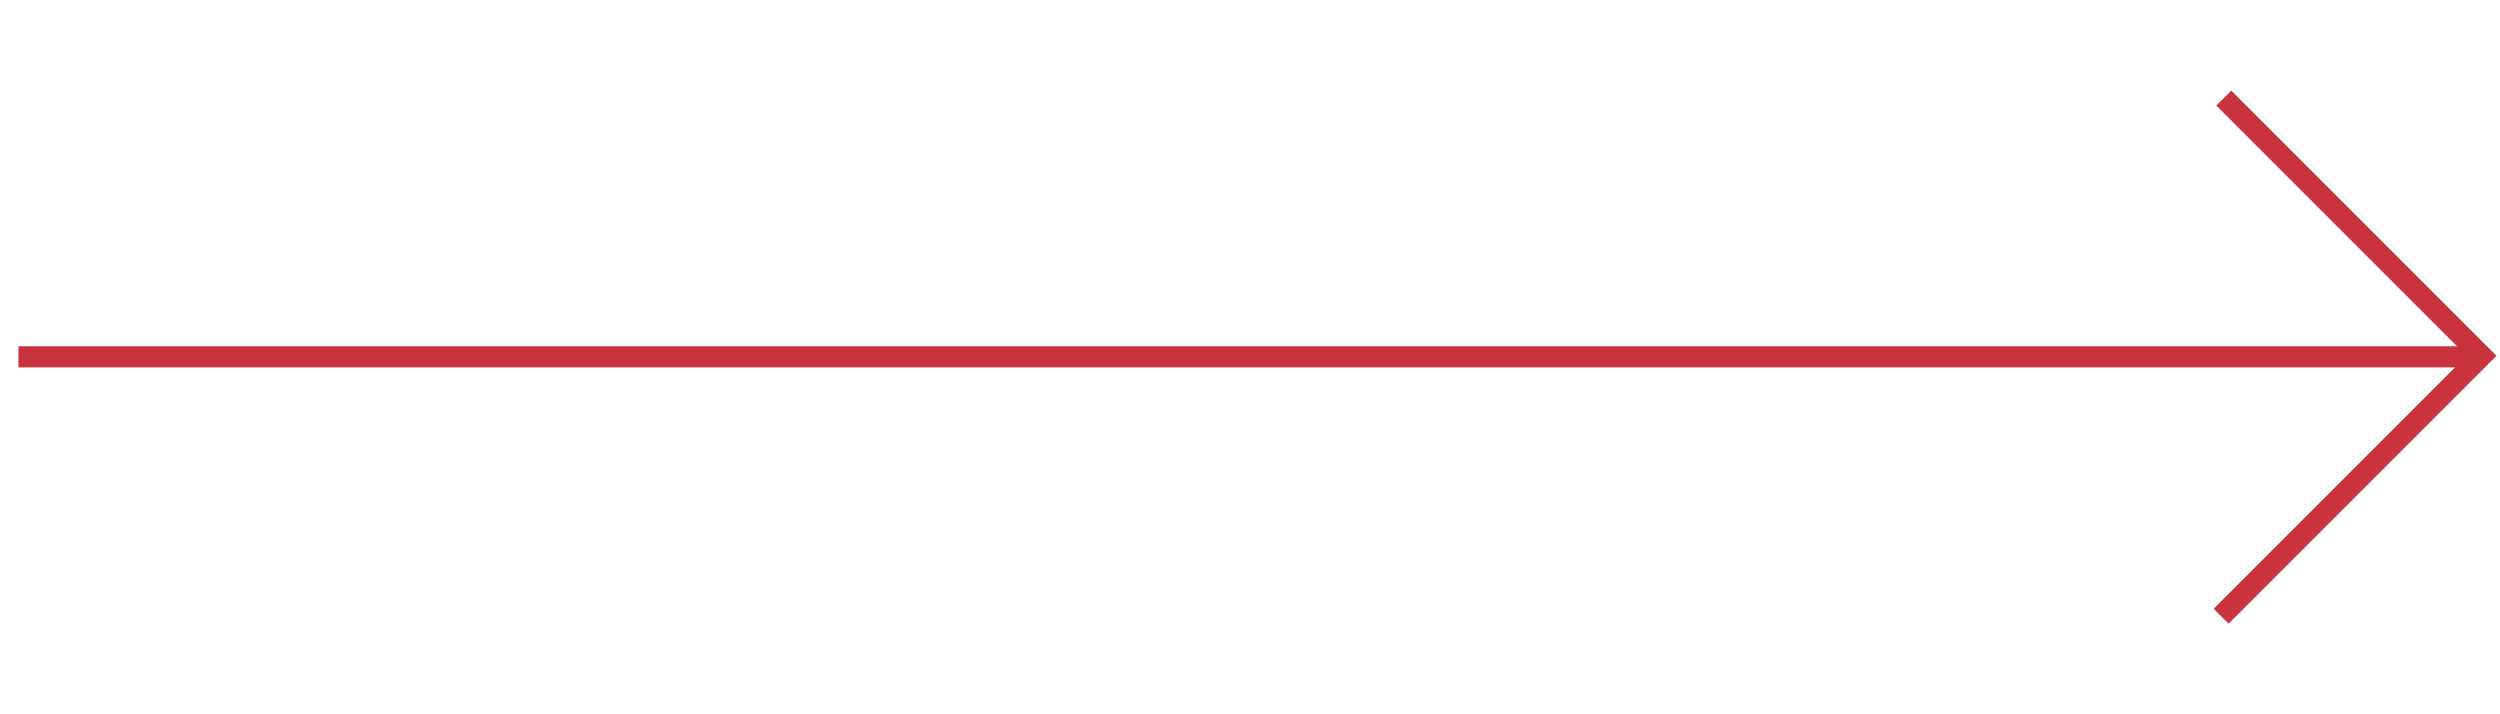 <?xml version="1.0" encoding="UTF-8"?>
<svg id="Layer_1" data-name="Layer 1" xmlns="http://www.w3.org/2000/svg" viewBox="0 0 168 48">
  <defs>
    <style>
      .cls-1 {
        fill: none;
        stroke: #c8333e;
        stroke-miterlimit: 10;
        stroke-width: 1.42px;
      }
    </style>
  </defs>
  <polyline class="cls-1" points="149.26 41.41 166.76 23.91 149.44 6.59"/>
  <line class="cls-1" x1="165.9" y1="23.98" x2="1.24" y2="23.98"/>
</svg>